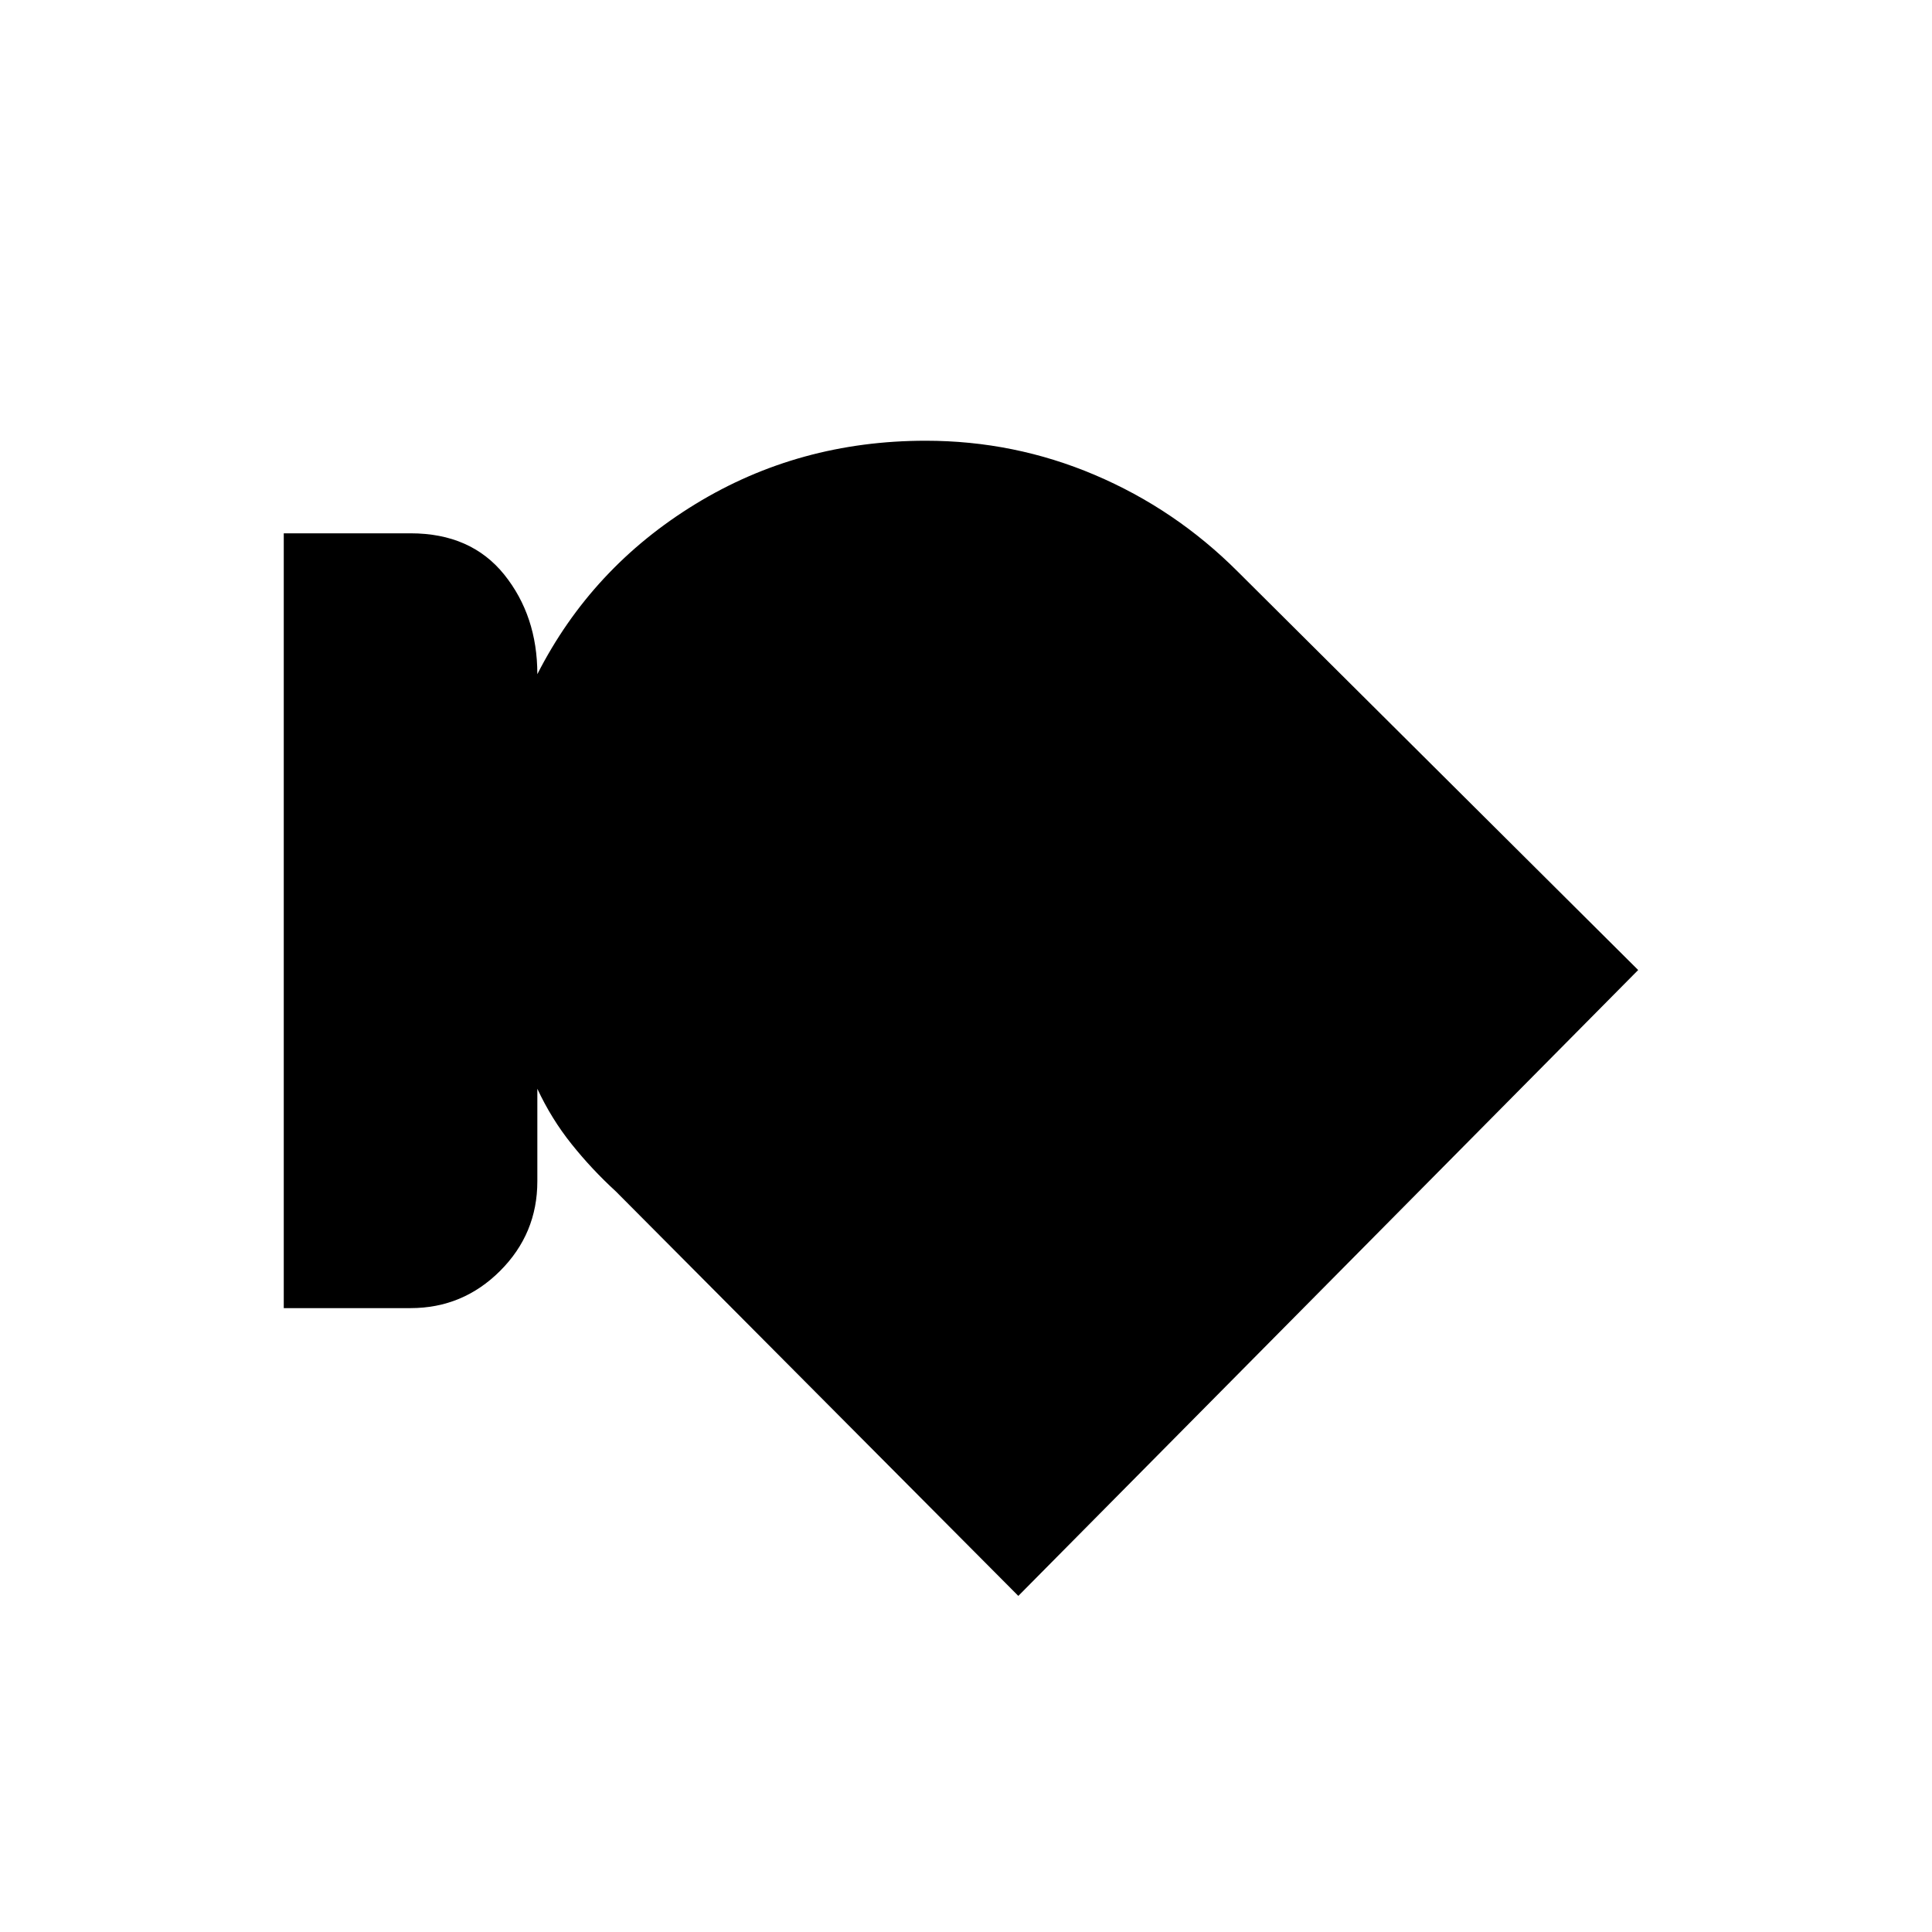 <svg xmlns="http://www.w3.org/2000/svg" height="24" width="24"><path d="M5.1 16.25H3.525V6.625H5.1q.75 0 1.163.512.412.513.412 1.238.675-1.325 1.963-2.113 1.287-.787 2.862-.787 1.1 0 2.1.425t1.775 1.2l4.975 4.95-7.7 7.775-5-5.025q-.3-.275-.55-.588-.25-.312-.425-.687v1.15q0 .65-.462 1.112-.463.463-1.113.463Z"/></svg>